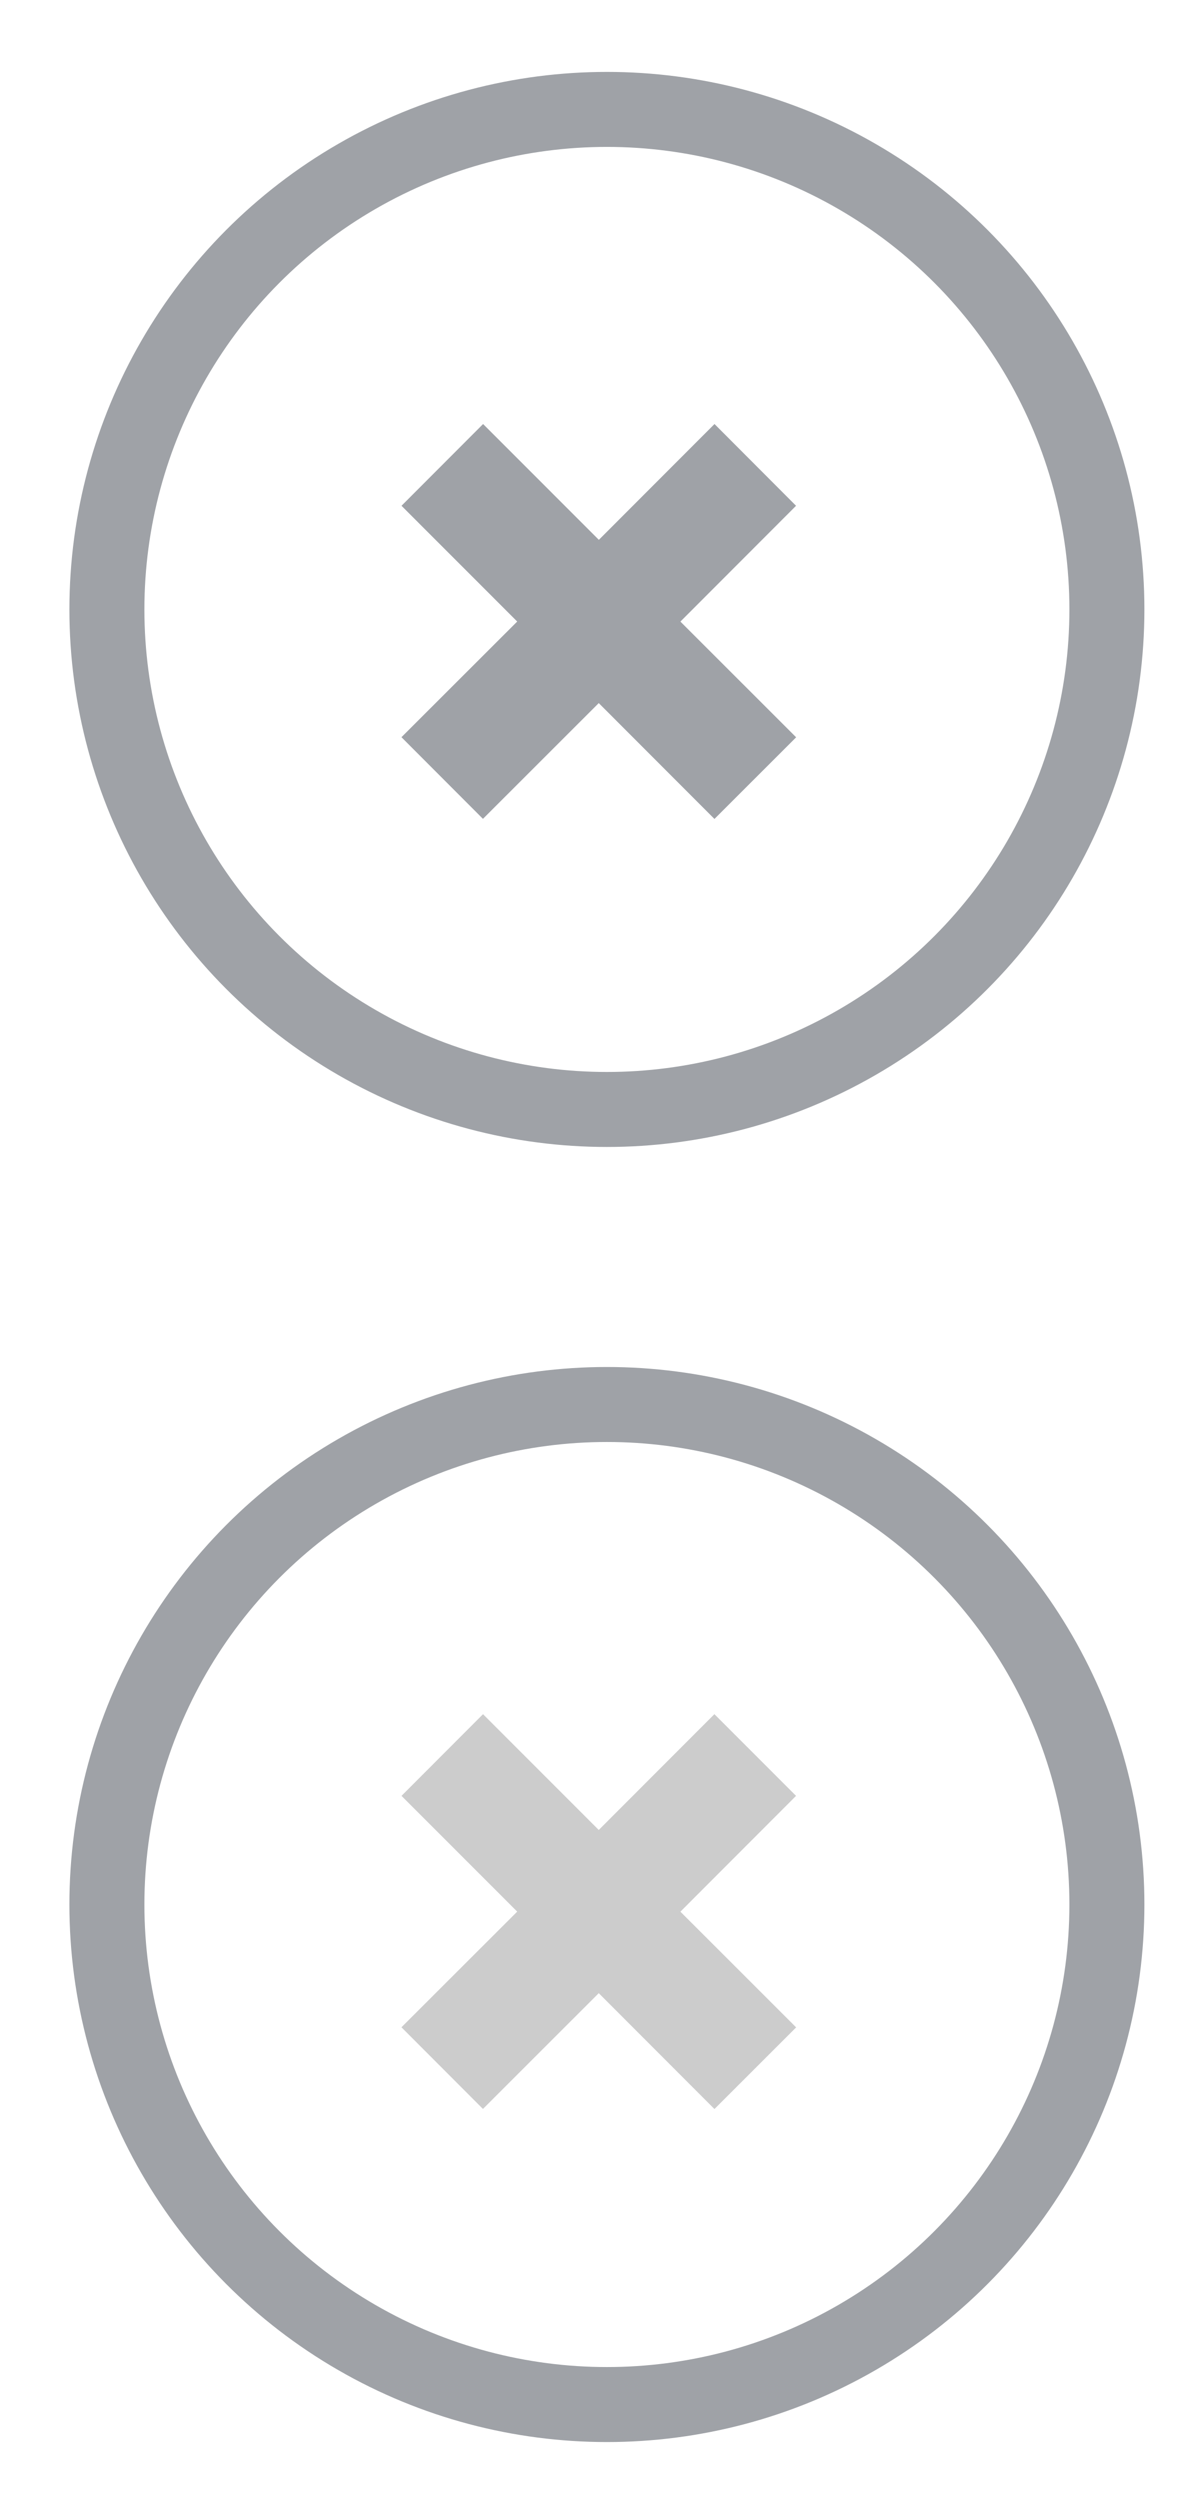 <svg xmlns="http://www.w3.org/2000/svg" id="svg2" width="24" height="50" viewBox="0 0 24 50">
<circle r="10" id="circle-normal" cx="12.138" cy="12.188" fill="none" stroke="#9FA2A7" stroke-width="1.5" stroke-linecap="round" stroke-linejoin="bevel"/>
<path id="cross-normal" d="M9.662 8.48L8.03 10.115l2.314 2.315-2.315 2.313 1.63 1.633 2.316-2.315 2.314 2.317 1.634-1.633-2.315-2.314 2.313-2.316L14.29 8.48l-2.313 2.316L9.662 8.48z" fill="#9FA2A7"/>
<path d="M9.662 34.28L8.03 35.915l2.314 2.315-2.315 2.313 1.63 1.633 2.316-2.315 2.314 2.317 1.634-1.633-2.315-2.314 2.313-2.316-1.633-1.634-2.313 2.316-2.315-2.316z" id="cross-hover" fill="#ccc"/>
<circle cx="12.138" cy="38.088" r="10" stroke="#9FA2A7" stroke-width="1.5" fill="none" stroke-linecap="round" stroke-linejoin="bevel"/>
</svg>